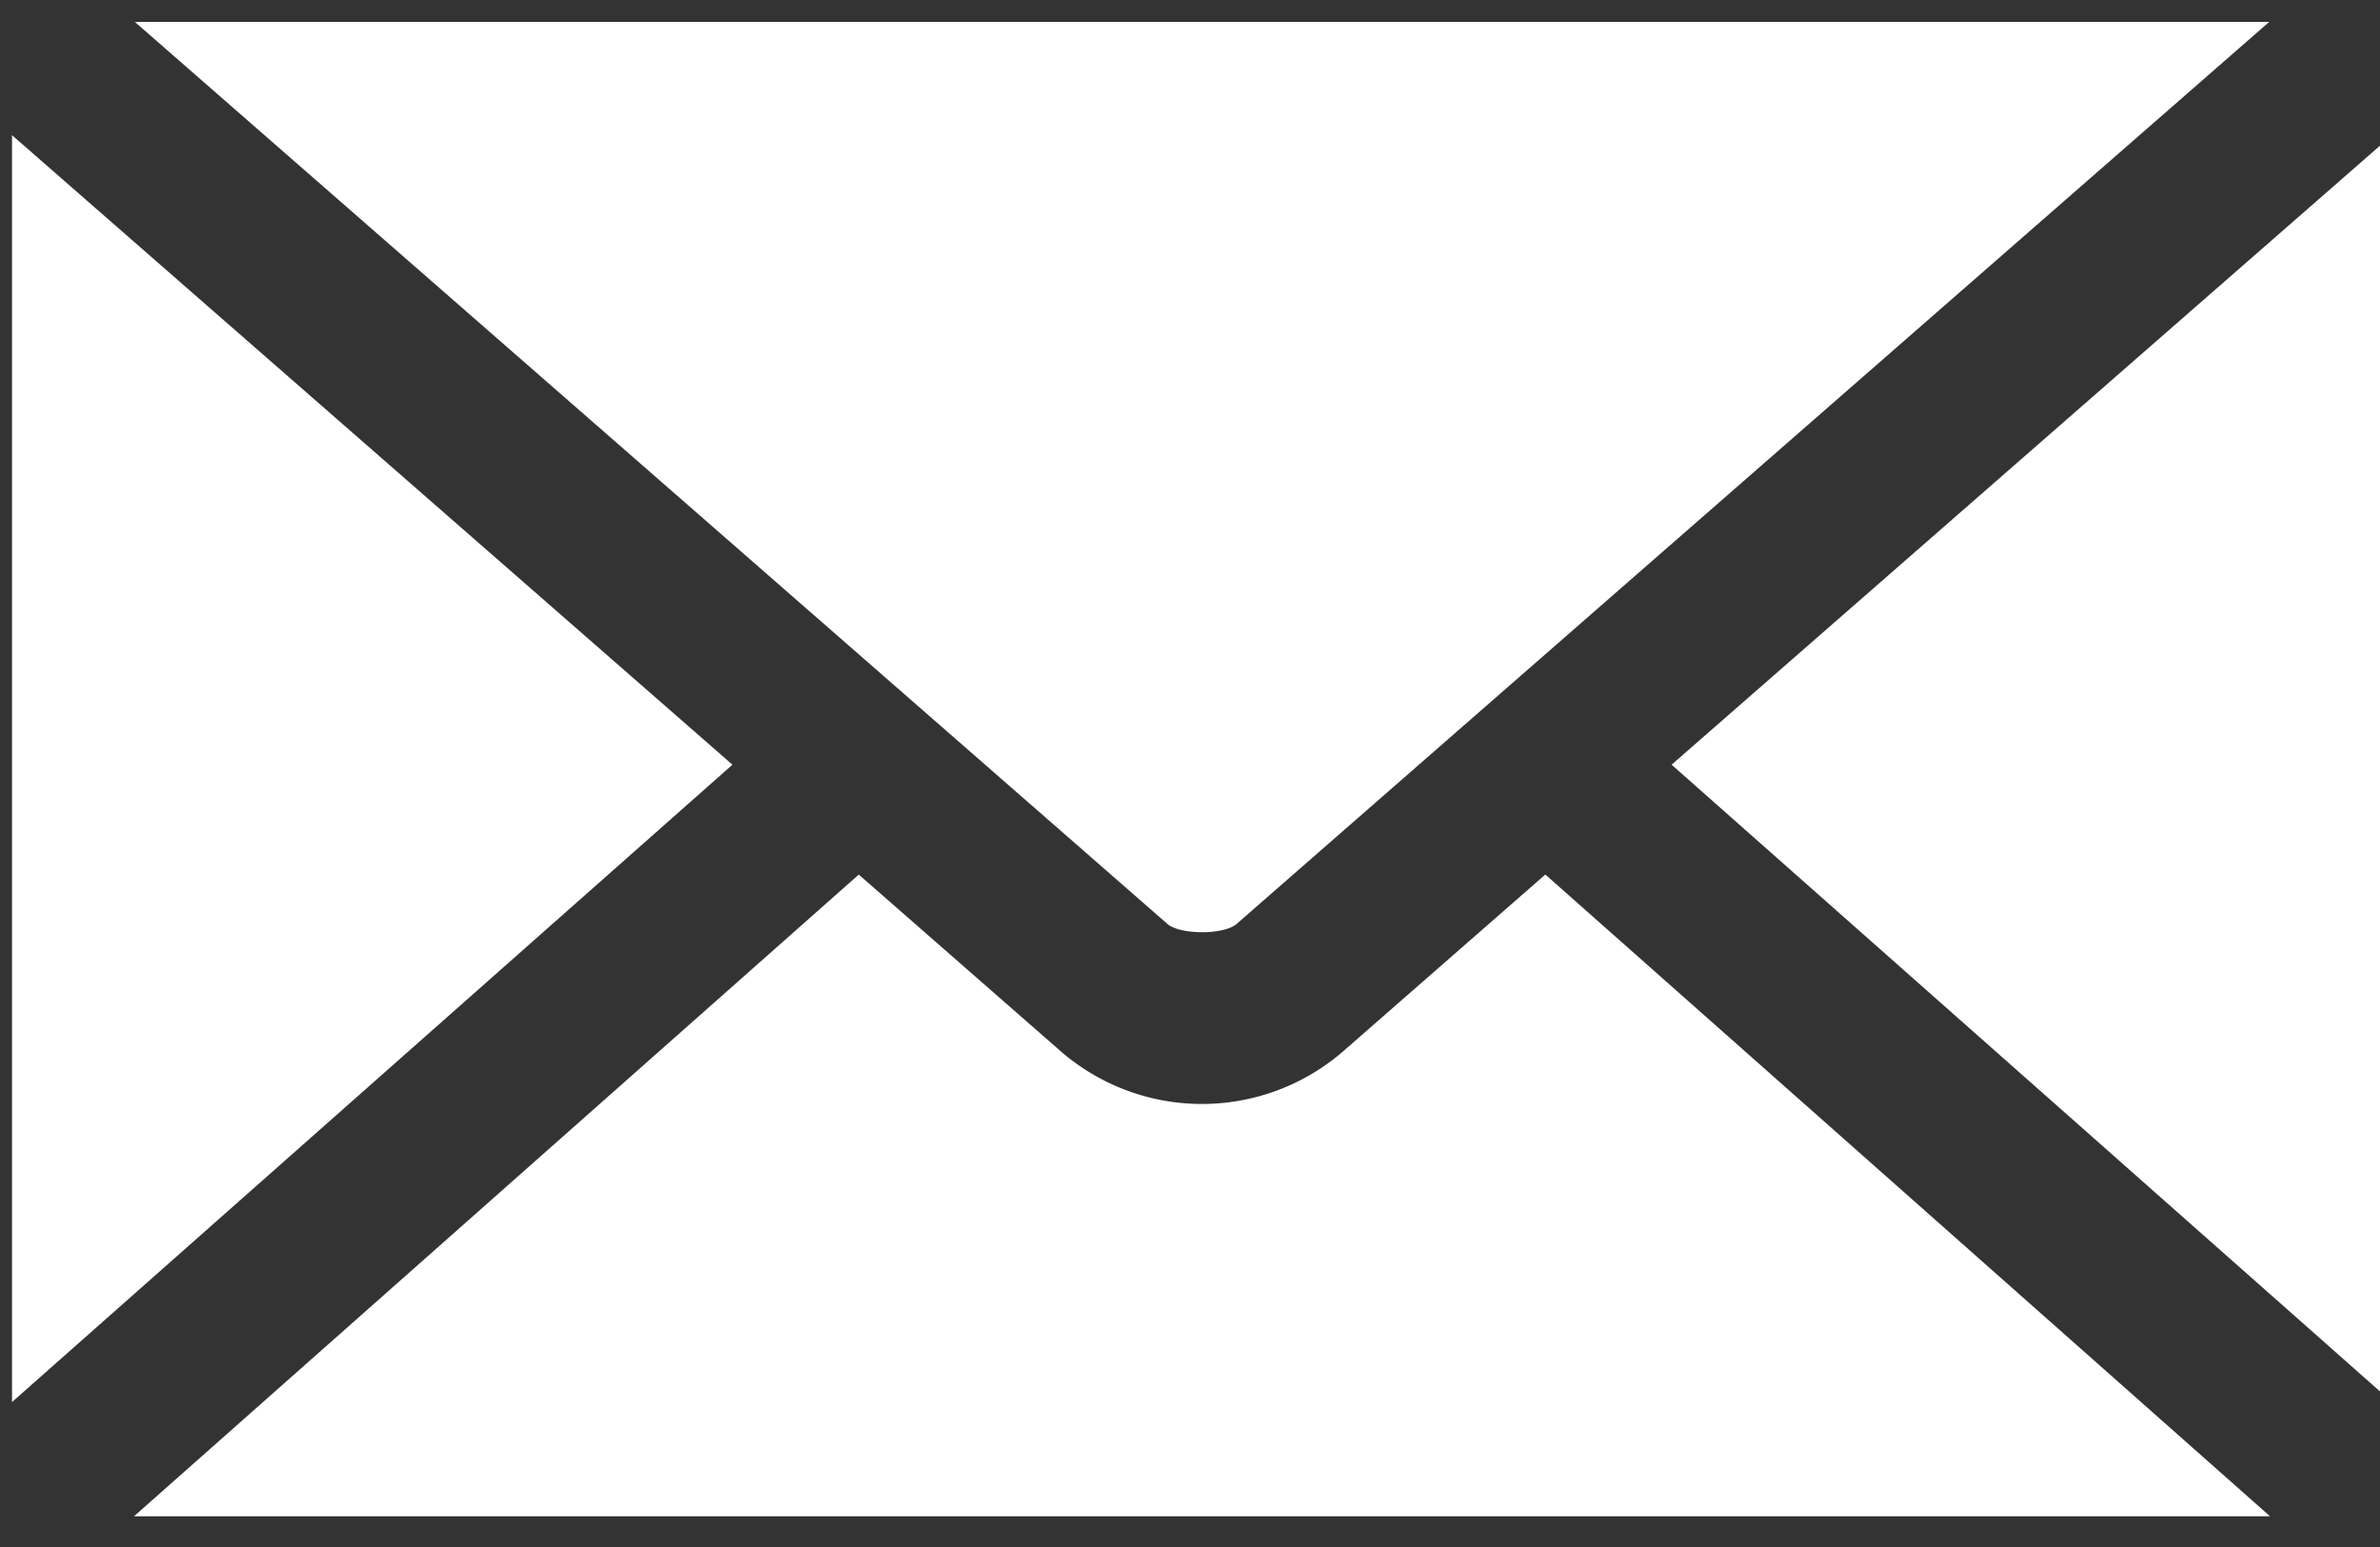 <svg xmlns="http://www.w3.org/2000/svg" xmlns:xlink="http://www.w3.org/1999/xlink" width="20" height="13" viewBox="0 0 20 13"><rect x="0" y="0" width="20" height="13" fill="#333333" stroke="none"/><defs><path id="s7qya" d="M818.216 1970.35l-6.09 5.392h17.95l-6.09-5.393-1.679 1.468a1.812 1.812 0 0 1-2.413 0l-1.678-1.468zm12.885-6.214l-6.054 5.29 6.054 5.356zm-20 0v10.646l6.054-5.356zm1.032-.952l8.677 7.58c.107.093.475.093.582 0l8.677-7.58z"/></defs><g><g transform="translate(-811 -1963)"><use fill="#fff" xlink:href="#s7qya"/></g></g></svg>